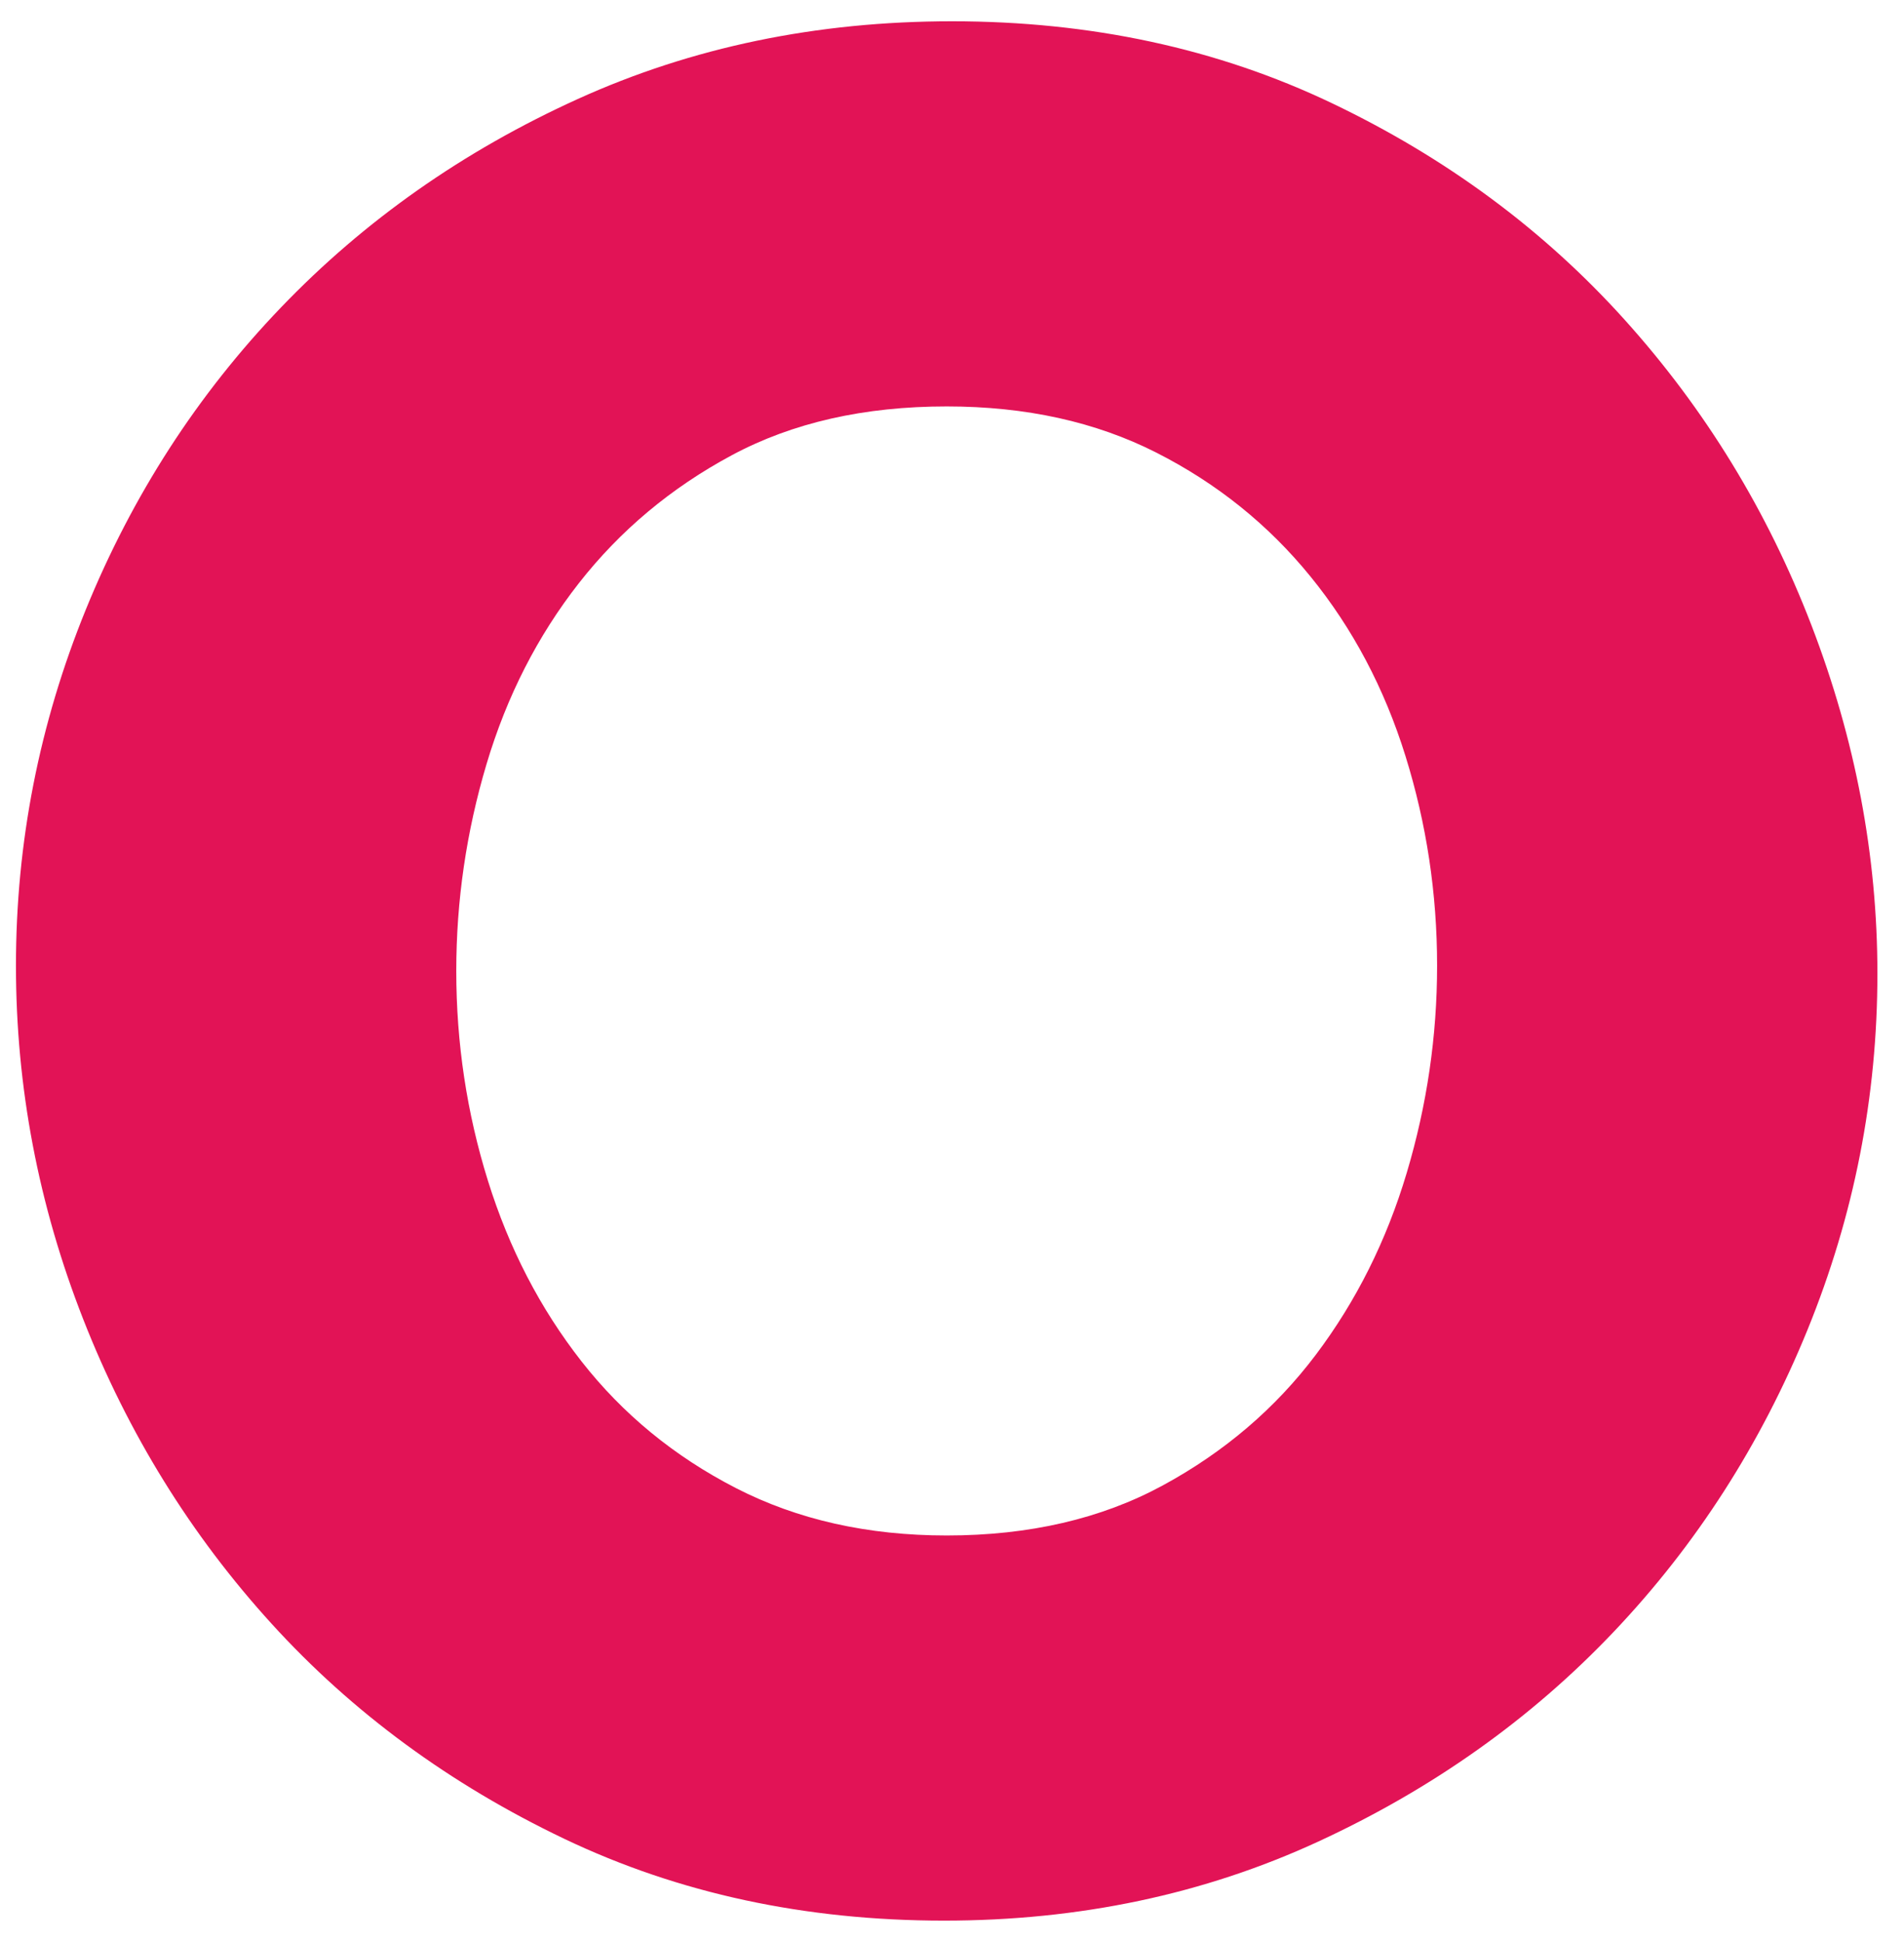 <svg width="358" height="365" viewBox="0 0 358 365" xmlns="http://www.w3.org/2000/svg" xmlns:xlink="http://www.w3.org/1999/xlink"><title>Artboard</title><defs><path d="M177.504 361c-26.11 0-49.905-5.124-71.388-15.37-21.482-10.248-39.825-23.718-55.028-40.411-15.203-16.693-27.019-35.783-35.446-57.269C7.214 226.464 3 204.317 3 181.508c0-23.139 4.38-45.45 13.137-66.937 8.759-21.486 20.987-40.41 36.686-56.773 15.699-16.363 34.29-29.42 55.772-39.17C130.078 8.875 153.543 4 178.992 4c26.11 0 49.905 5.124 71.388 15.37 21.482 10.248 39.825 23.8 55.028 40.66 15.203 16.858 26.936 36.03 35.198 57.516C348.87 139.032 353 160.848 353 182.996c0 23.139-4.38 45.451-13.137 66.937-8.759 21.487-20.904 40.41-36.438 56.773-15.534 16.363-34.042 29.502-55.524 39.419C226.418 356.042 202.953 361 177.504 361zM85.79 182.5c0 13.553 1.983 26.692 5.95 39.419 3.965 12.726 9.832 24.048 17.599 33.964 7.766 9.917 17.433 17.85 29 23.8 11.569 5.95 24.788 8.925 39.661 8.925 15.534 0 29.084-3.14 40.652-9.42 11.567-6.281 21.152-14.462 28.753-24.544 7.602-10.082 13.303-21.486 17.103-34.213 3.801-12.726 5.702-25.7 5.702-38.923 0-13.553-1.983-26.692-5.95-39.418-3.965-12.727-9.914-23.966-17.846-33.717-7.932-9.752-17.6-17.52-29.002-23.304-11.402-5.785-24.54-8.677-39.412-8.677-15.534 0-29.001 3.057-40.404 9.173-11.402 6.115-20.986 14.13-28.753 24.047-7.767 9.917-13.55 21.239-17.351 33.965-3.801 12.727-5.702 25.7-5.702 38.923z" id="a"/></defs><use fill="#E21356" opacity=".863" xlink:href="#a" fill-rule="evenodd"/></svg>